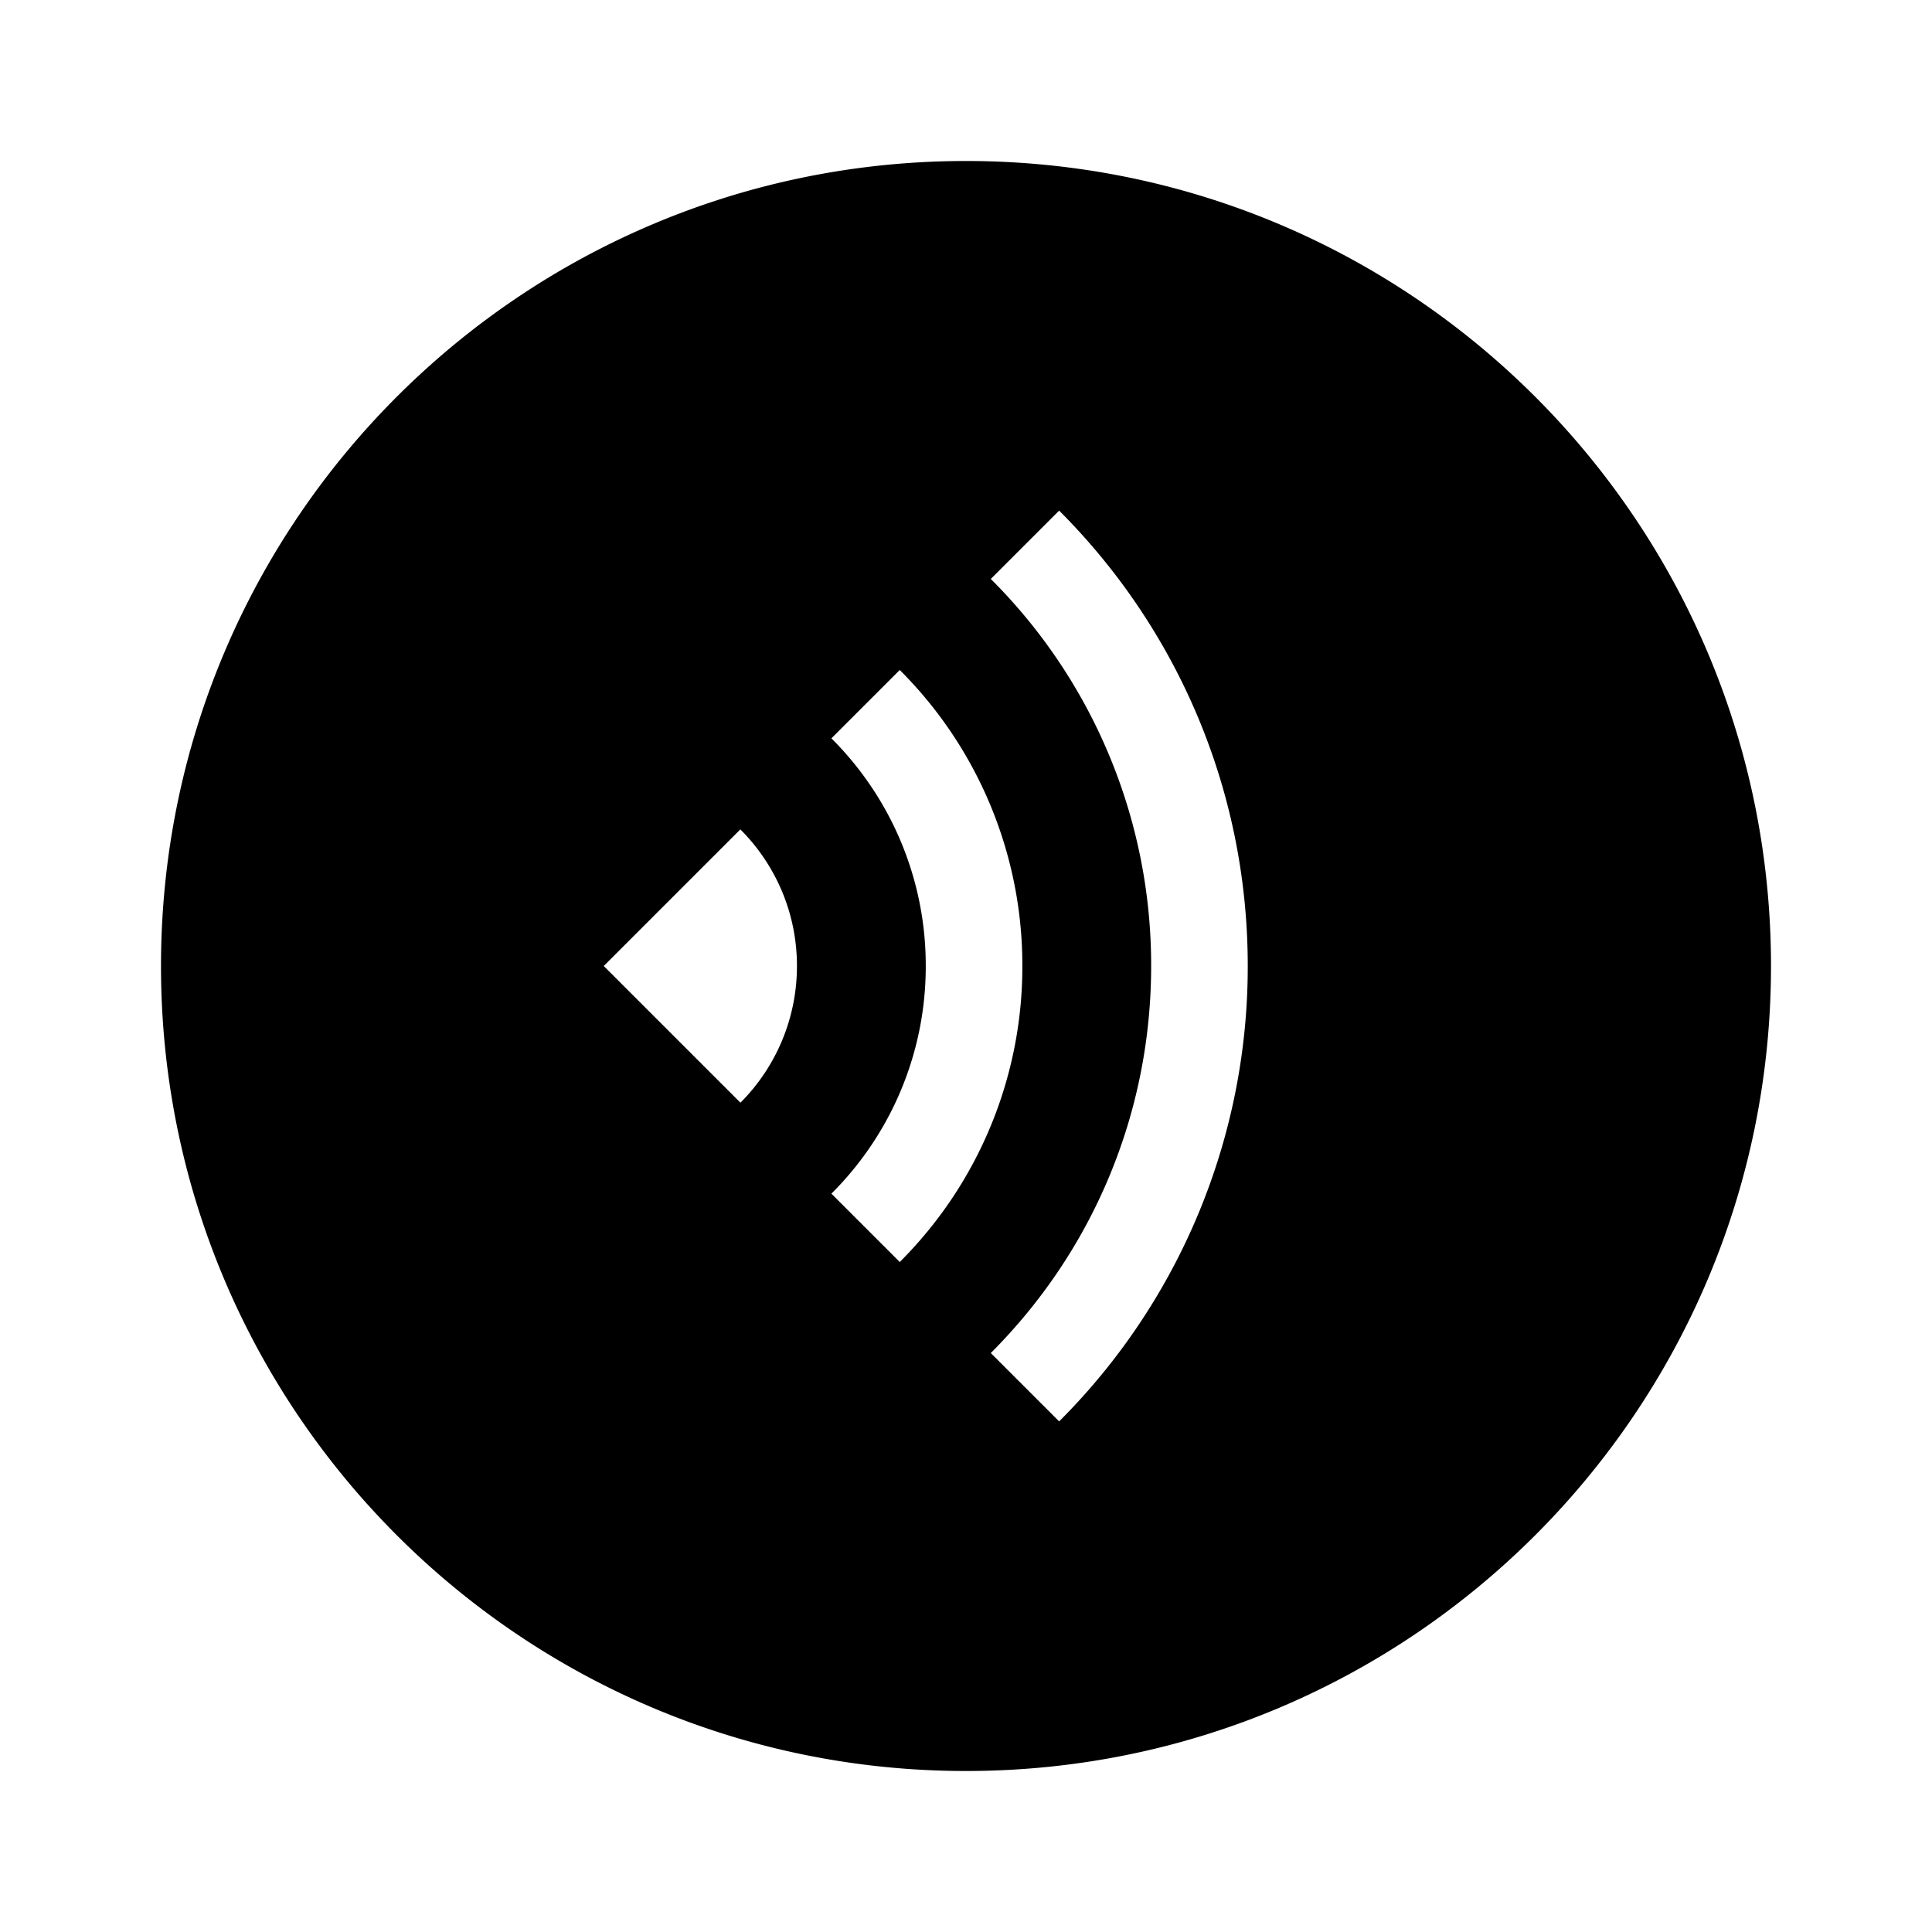 <svg xmlns="http://www.w3.org/2000/svg" width="1em" height="1em" viewBox="0 0 24 24"><path fill="currentColor" fill-rule="evenodd" d="M12 22C6.477 22 2 17.523 2 12S6.477 2 12 2s10 4.477 10 10s-4.477 10-10 10m.308-5.192l.849.849A7.98 7.98 0 0 0 15.5 12c0-2.21-.895-4.21-2.343-5.657l-.849.849A6.77 6.77 0 0 1 14.3 12c0 1.83-.724 3.54-1.992 4.808m-1.98-1.98l.849.849A5.18 5.18 0 0 0 12.7 12a5.18 5.18 0 0 0-1.523-3.677l-.849.849A3.98 3.98 0 0 1 11.5 12a3.98 3.98 0 0 1-1.172 2.828m-1.13-1.13A2.4 2.4 0 0 0 9.9 12c0-.663-.269-1.263-.703-1.697L7.5 12l1.697 1.697z"/></svg>